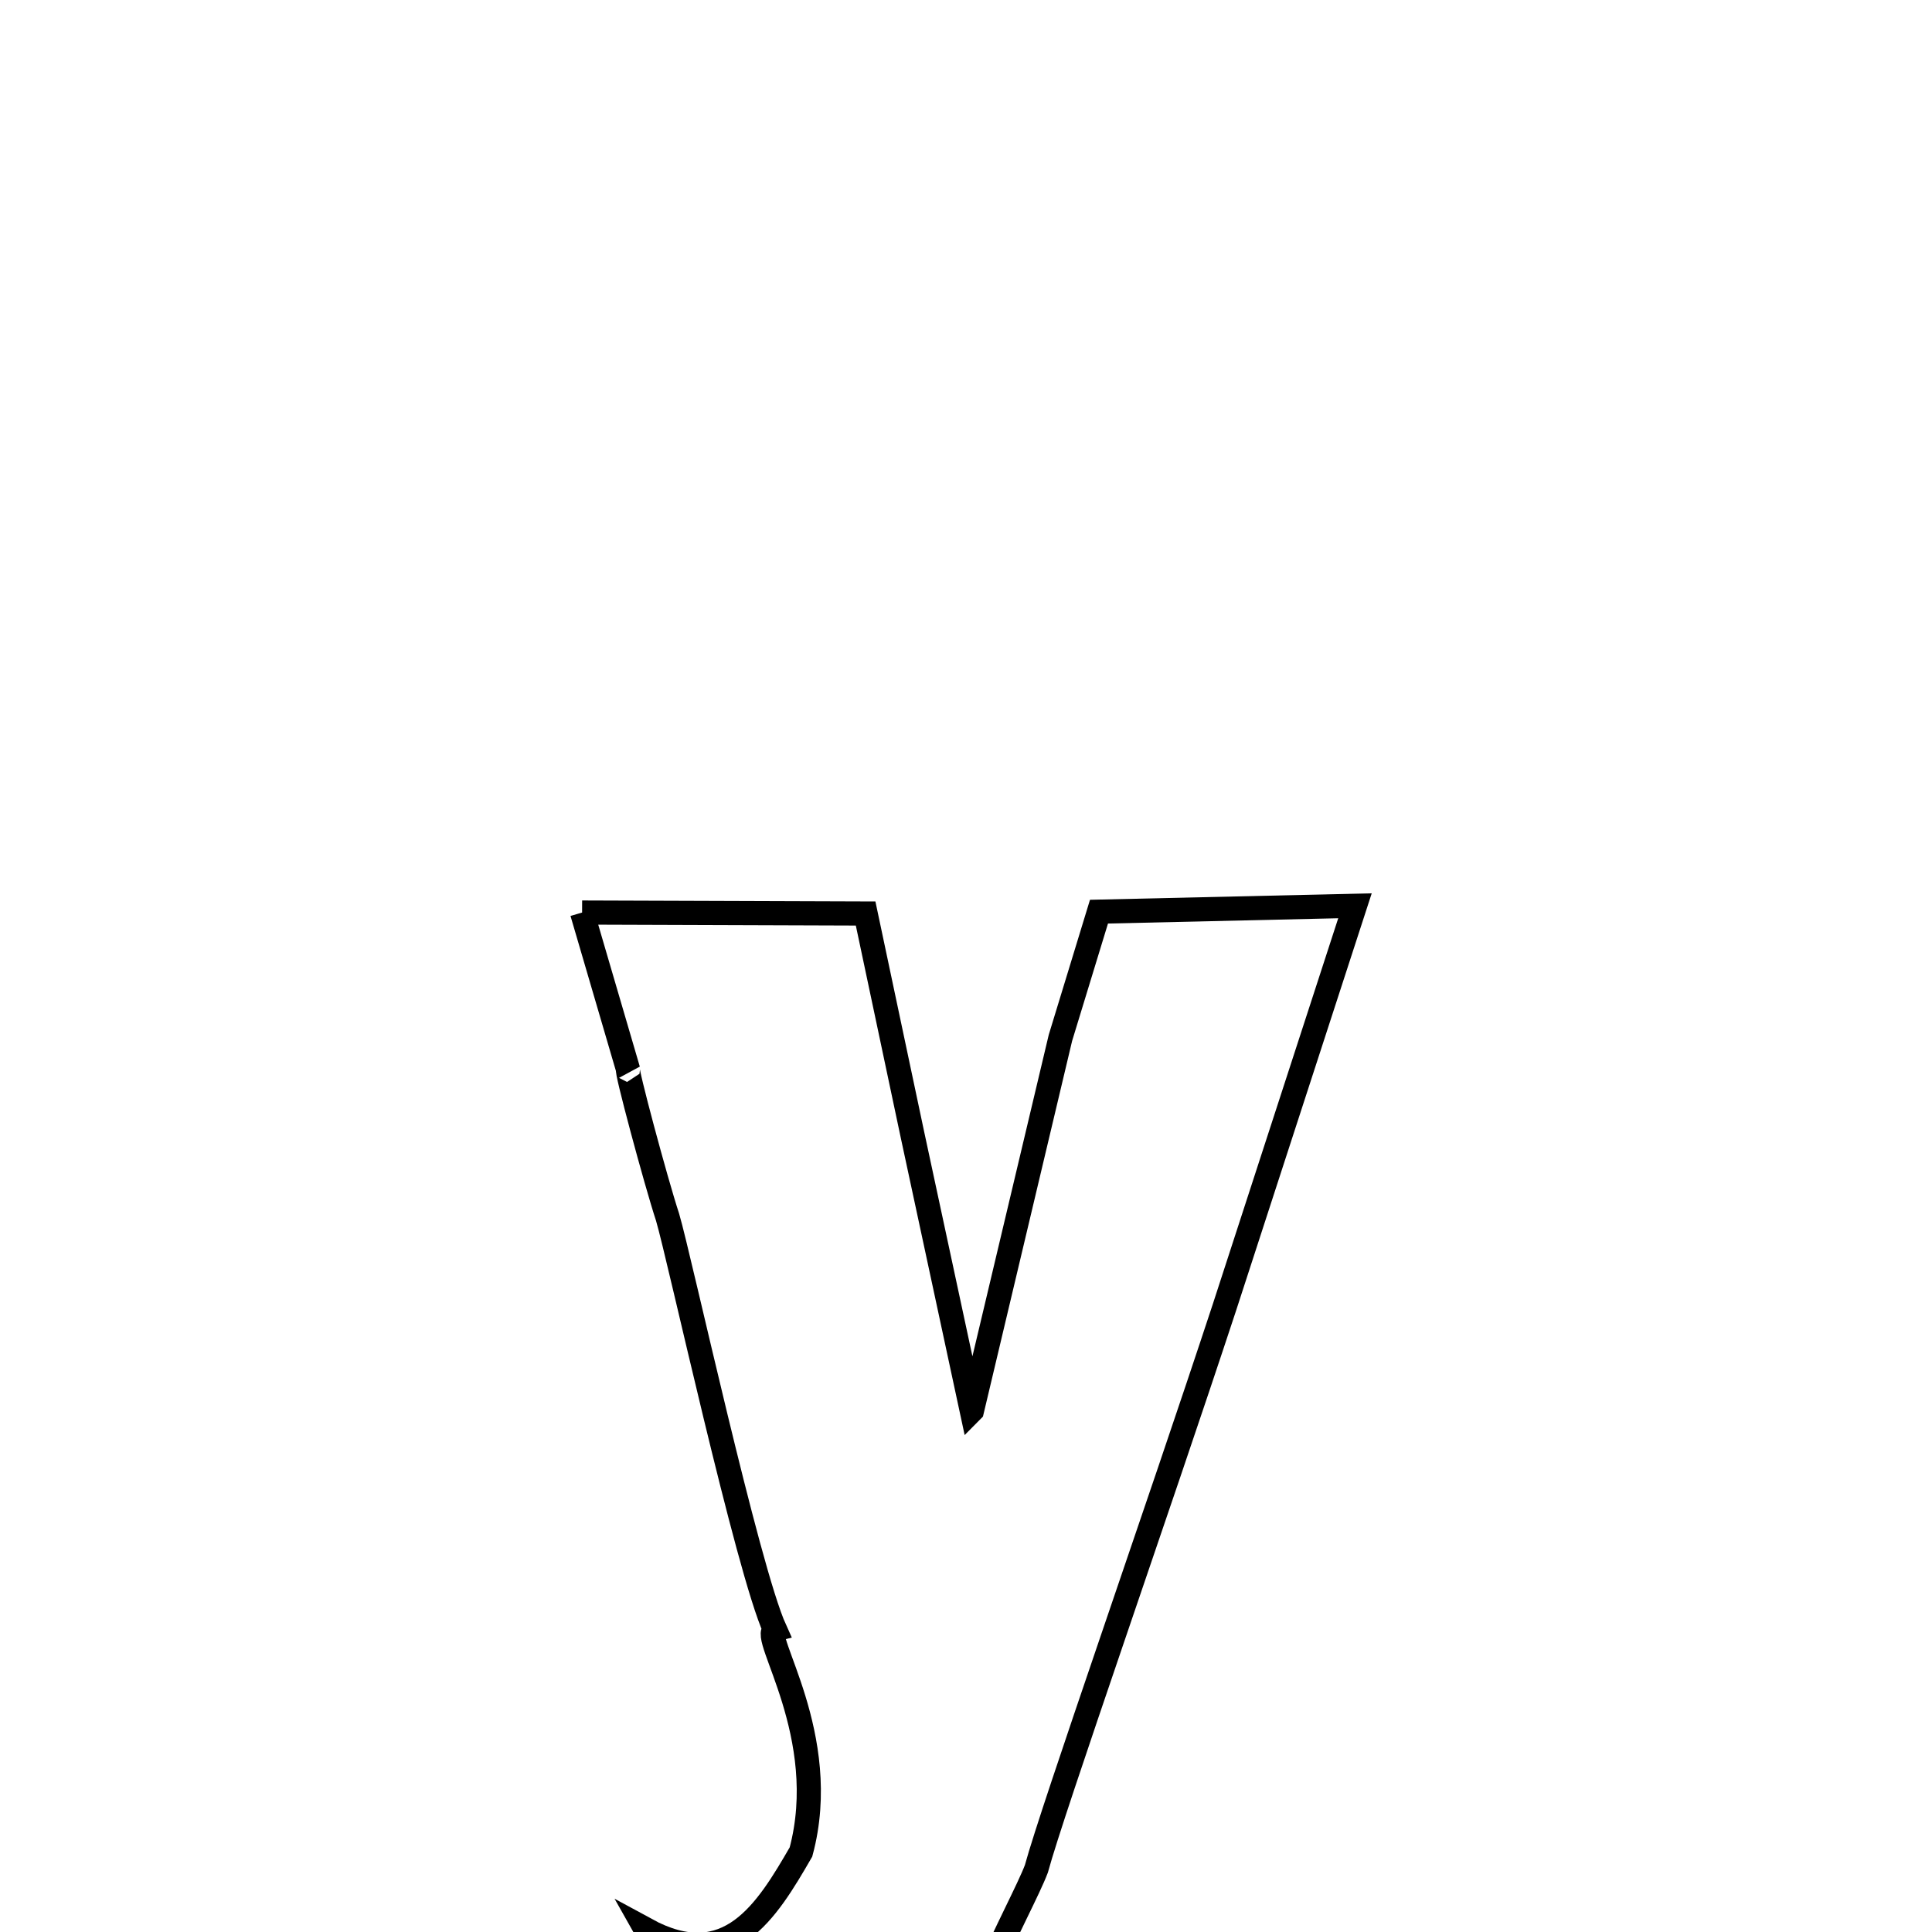 <svg xmlns="http://www.w3.org/2000/svg" xmlns:xlink="http://www.w3.org/1999/xlink" width="50px" height="50px" style="-ms-transform: rotate(360deg); -webkit-transform: rotate(360deg); transform: rotate(360deg);" preserveAspectRatio="xMidYMid meet" viewBox="0 0 24 24"><path d="M 7.231 11.336 L 10.753 11.348 L 11.334 14.092 L 12.072 17.526 C 12.072 17.526 12.072 17.526 12.072 17.526 C 12.073 17.525 12.073 17.524 12.074 17.523 L 13.173 12.893 L 13.652 11.325 L 16.832 11.252 L 15.209 16.245 C 14.382 18.757 13.08 22.459 12.874 23.216 C 12.688 23.71 11.704 25.391 11.9 26.105 C 11.389 26.198 11.685 26.56 12.061 26.128 L 12.232 27.883 L 8.654 28.559 C 8.352 28.562 9.301 26.222 8.024 23.97 C 9.048 24.528 9.526 23.74 9.95 23.006 C 10.338 21.564 9.43 20.305 9.628 20.247 C 9.284 19.49 8.441 15.619 8.293 15.121 C 8.147 14.677 7.763 13.244 7.804 13.292 L 7.231 11.336 " fill="none" stroke="black" stroke-width="0.3"></path></svg>
